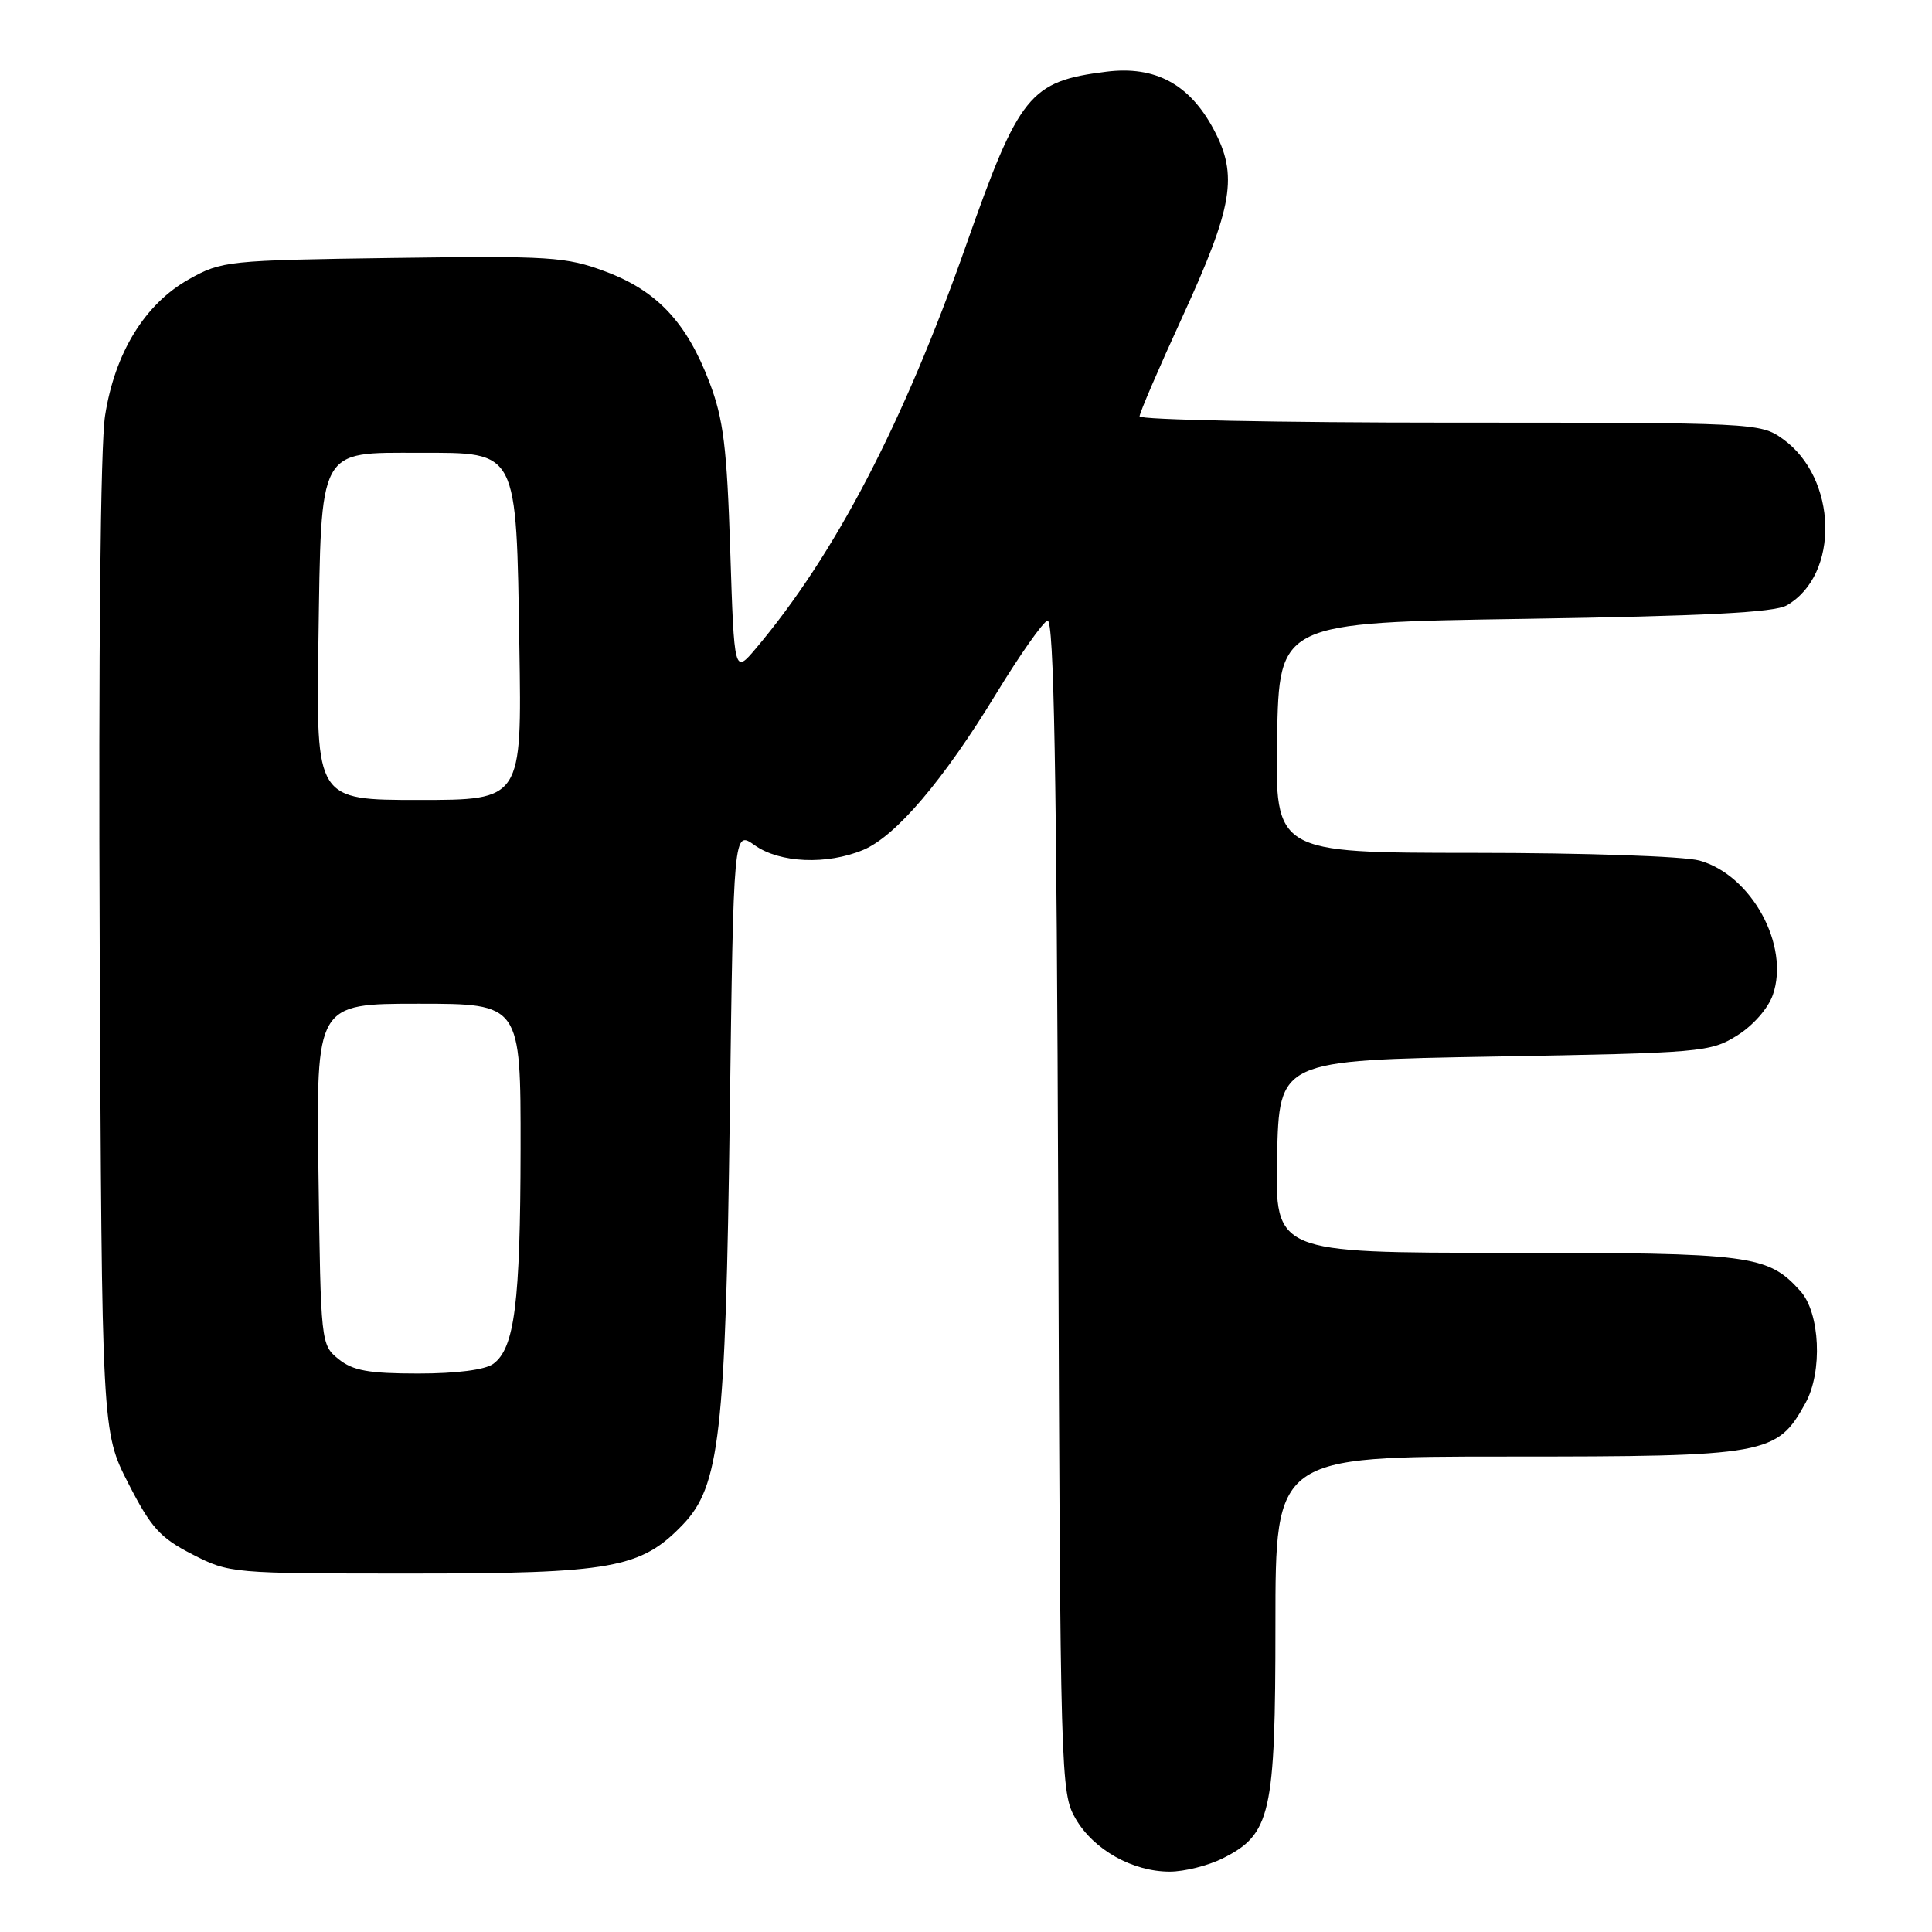 <?xml version="1.0" encoding="UTF-8" standalone="no"?>
<!DOCTYPE svg PUBLIC "-//W3C//DTD SVG 1.1//EN" "http://www.w3.org/Graphics/SVG/1.1/DTD/svg11.dtd" >
<svg xmlns="http://www.w3.org/2000/svg" xmlns:xlink="http://www.w3.org/1999/xlink" version="1.1" viewBox="0 0 256 256">
 <g >
 <path fill="currentColor"
d=" M 162.00 246.25 C 168.40 243.05 169.00 240.41 169.00 215.25 C 169.00 193.00 169.00 193.00 199.77 193.00 C 234.21 193.00 235.45 192.78 239.23 185.92 C 241.53 181.77 241.17 173.95 238.55 171.06 C 234.22 166.27 232.12 166.00 199.57 166.00 C 168.94 166.00 168.94 166.00 169.22 153.25 C 169.50 140.50 169.50 140.50 198.00 140.00 C 225.47 139.52 226.63 139.42 230.16 137.22 C 232.28 135.91 234.28 133.63 234.91 131.83 C 237.19 125.28 232.09 115.95 225.19 114.03 C 223.10 113.46 210.06 113.01 195.22 113.01 C 168.95 113.00 168.95 113.00 169.22 97.75 C 169.50 82.50 169.50 82.50 202.00 82.00 C 225.78 81.63 235.10 81.16 236.74 80.22 C 243.81 76.18 243.50 63.34 236.21 58.15 C 233.24 56.03 232.54 56.00 192.10 56.00 C 169.49 56.00 151.00 55.63 151.00 55.17 C 151.00 54.71 153.54 48.81 156.64 42.06 C 163.40 27.33 164.08 23.23 160.80 17.11 C 157.60 11.13 153.05 8.69 146.59 9.50 C 136.45 10.76 135.04 12.51 128.01 32.50 C 119.70 56.11 110.63 73.51 100.17 85.91 C 97.29 89.32 97.29 89.32 96.76 72.91 C 96.32 59.24 95.86 55.53 94.01 50.67 C 90.99 42.72 87.07 38.54 80.23 35.98 C 74.98 34.02 72.97 33.89 52.04 34.18 C 30.14 34.49 29.37 34.57 25.04 37.00 C 19.19 40.28 15.22 46.74 13.92 55.08 C 13.31 59.01 13.04 86.41 13.21 125.60 C 13.50 189.70 13.50 189.70 17.00 196.55 C 20.01 202.43 21.20 203.76 25.47 205.95 C 30.40 208.48 30.68 208.50 54.47 208.50 C 81.11 208.50 84.93 207.81 90.48 202.02 C 95.36 196.93 96.15 190.06 96.70 147.75 C 97.20 110.01 97.20 110.01 100.00 112.00 C 103.32 114.36 109.56 114.63 114.38 112.62 C 118.70 110.81 125.01 103.40 132.02 91.88 C 135.13 86.78 138.18 82.44 138.80 82.23 C 139.65 81.95 140.01 102.09 140.22 159.68 C 140.49 235.86 140.54 237.57 142.53 241.00 C 144.92 245.11 150.07 248.00 155.00 248.00 C 156.93 248.00 160.07 247.21 162.00 246.25 Z  M 44.86 180.09 C 42.52 178.20 42.50 177.95 42.20 155.59 C 41.89 133.00 41.89 133.00 55.45 133.00 C 69.00 133.00 69.00 133.00 68.98 152.25 C 68.95 172.65 68.19 178.66 65.36 180.72 C 64.28 181.51 60.49 182.00 55.42 182.00 C 48.84 182.00 46.76 181.62 44.86 180.09 Z  M 42.19 85.10 C 42.58 59.05 42.07 60.00 55.63 60.00 C 68.70 60.00 68.40 59.42 68.82 85.70 C 69.15 106.00 69.15 106.00 55.52 106.00 C 41.89 106.00 41.89 106.00 42.19 85.10 Z "/>
</g>
</svg>
